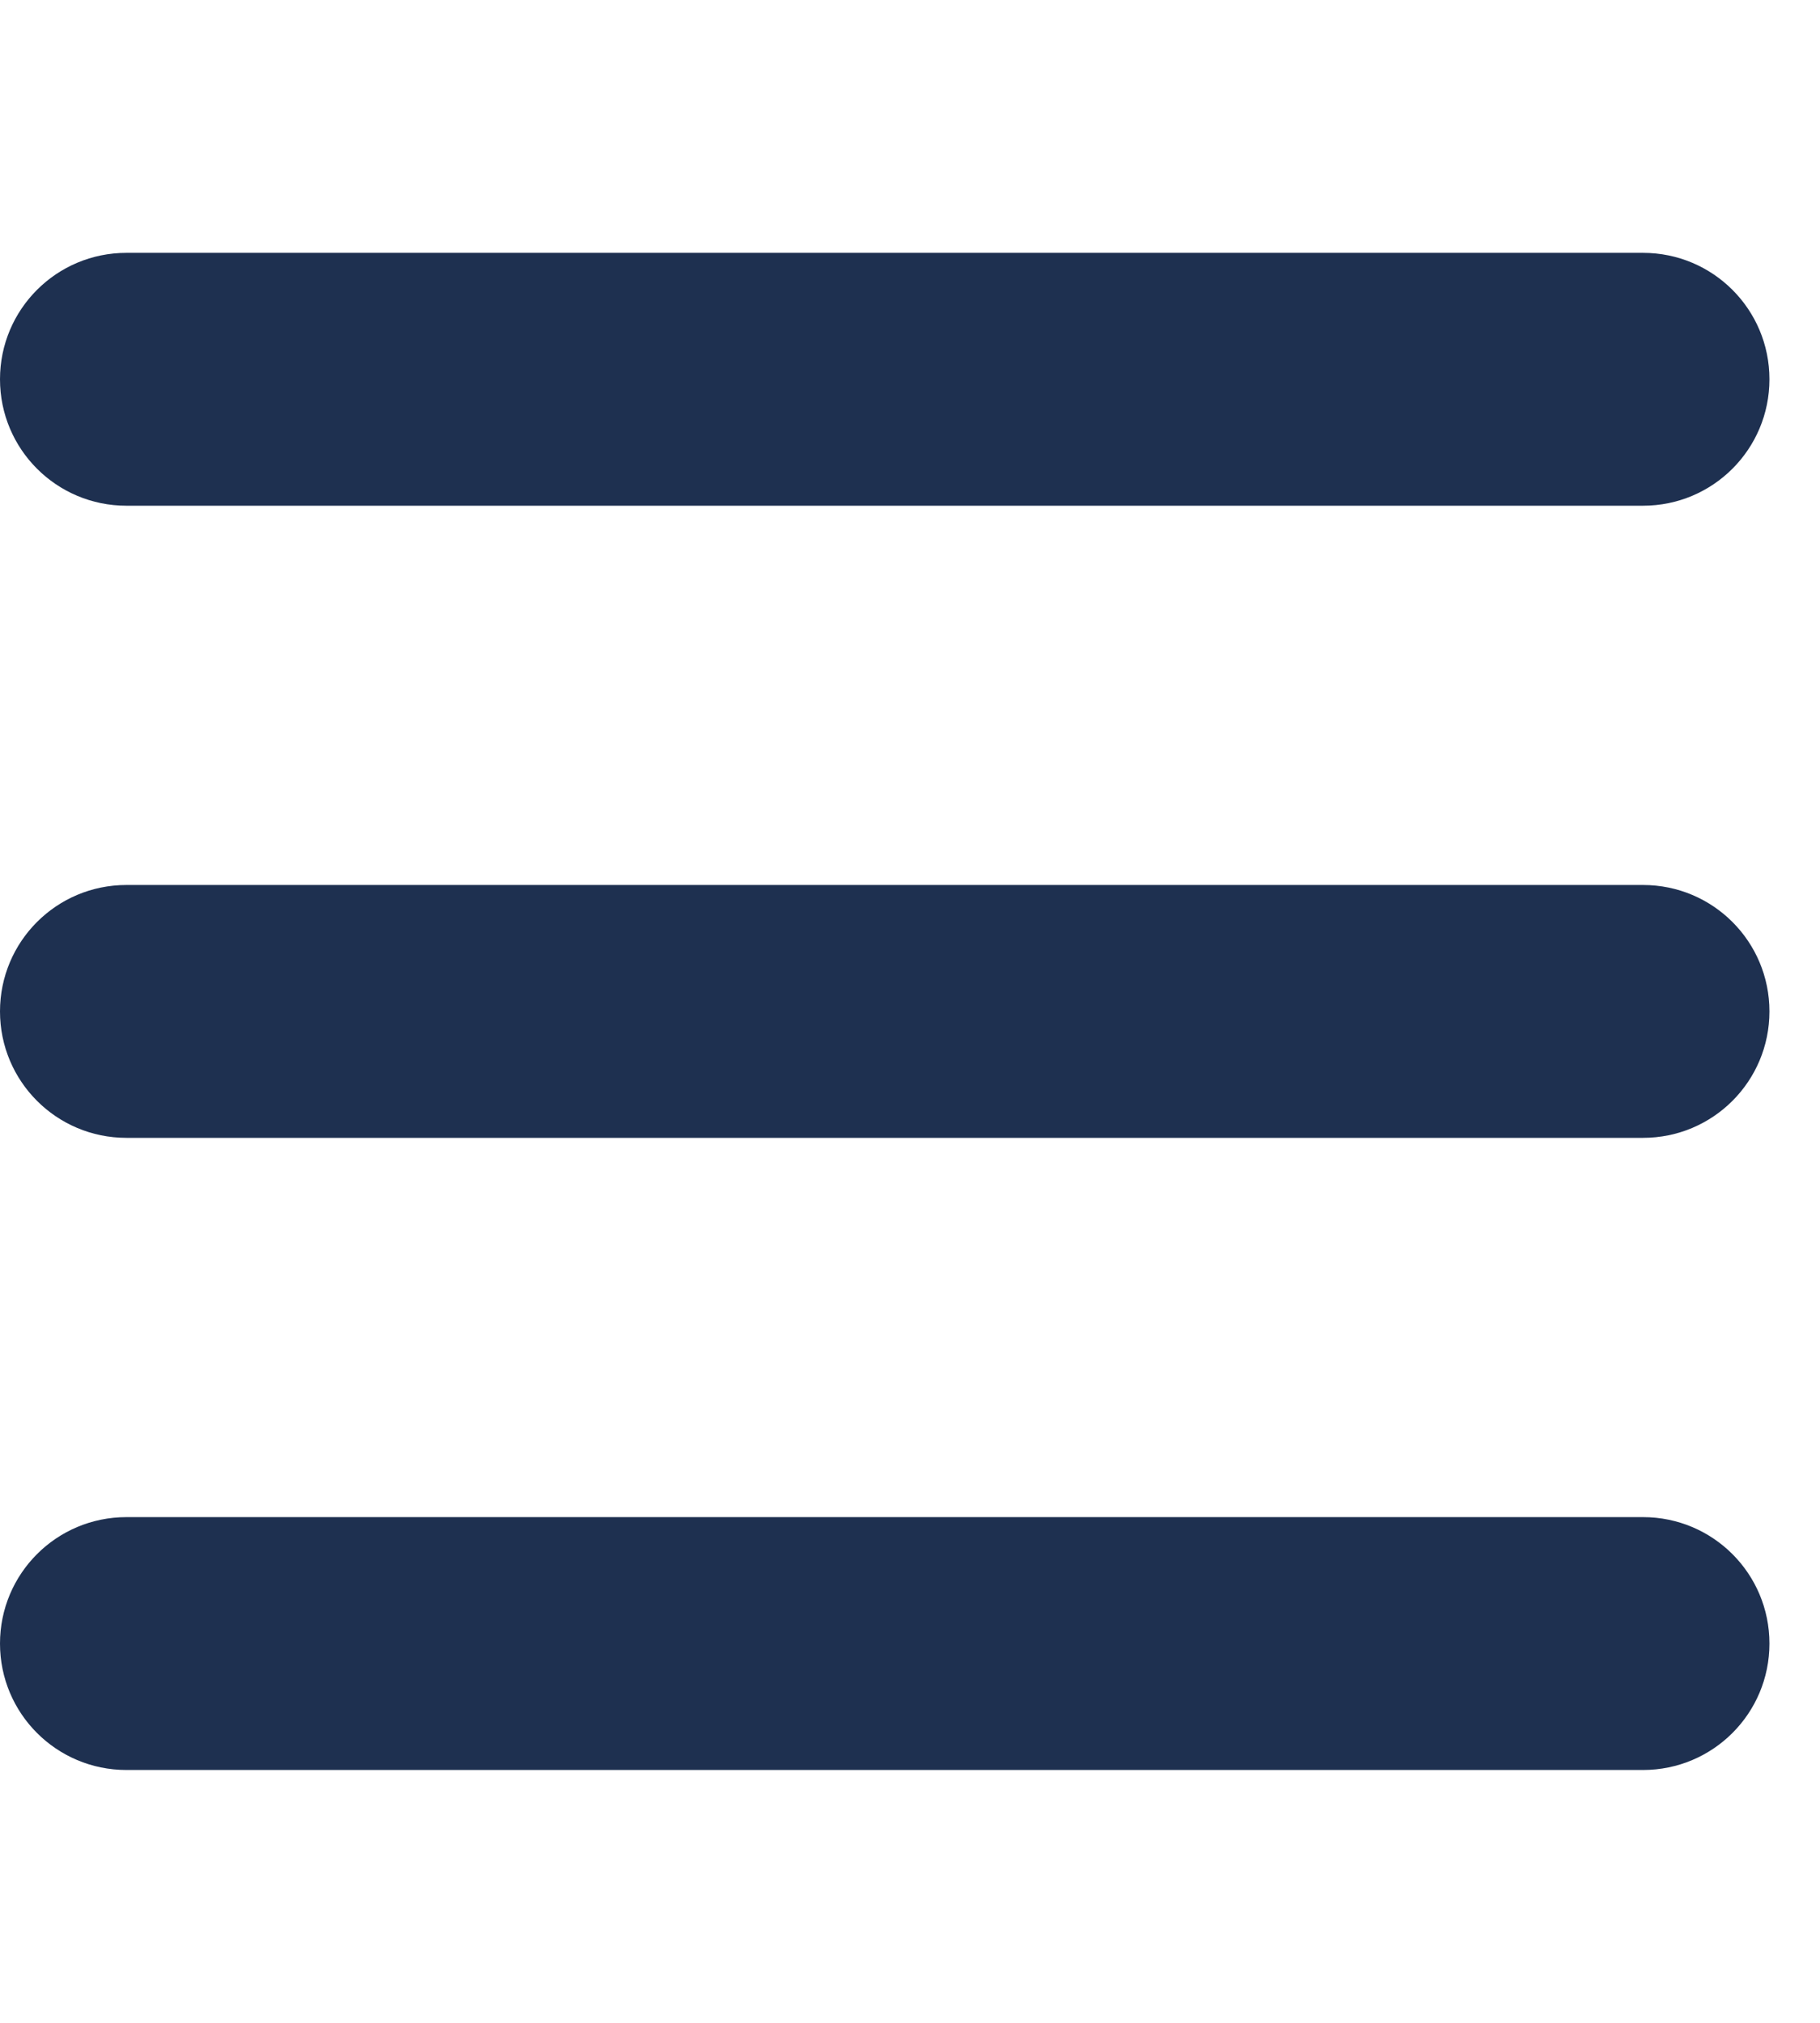 <svg width="18" height="20" viewBox="0 0 18 20" fill="none" xmlns="http://www.w3.org/2000/svg">
<g clip-path="url(#clip0_124_2)">
<path d="M0 3.75C0 3.059 0.559 2.5 1.25 2.5H16.25C16.941 2.5 17.5 3.059 17.5 3.75C17.5 4.441 16.941 5 16.25 5H1.25C0.559 5 0 4.441 0 3.75ZM0 10C0 9.309 0.559 8.75 1.25 8.75H16.25C16.941 8.75 17.5 9.309 17.5 10C17.5 10.691 16.941 11.25 16.25 11.25H1.25C0.559 11.25 0 10.691 0 10ZM17.5 16.25C17.5 16.941 16.941 17.5 16.25 17.5H1.25C0.559 17.5 0 16.941 0 16.25C0 15.559 0.559 15 1.25 15H16.25C16.941 15 17.5 15.559 17.5 16.25Z" fill="#1E3050"/>
</g>
<defs>
<clipPath id="clip0_124_2">
<rect width="17.5" height="20" fill="white"/>
</clipPath>
</defs>
</svg>
